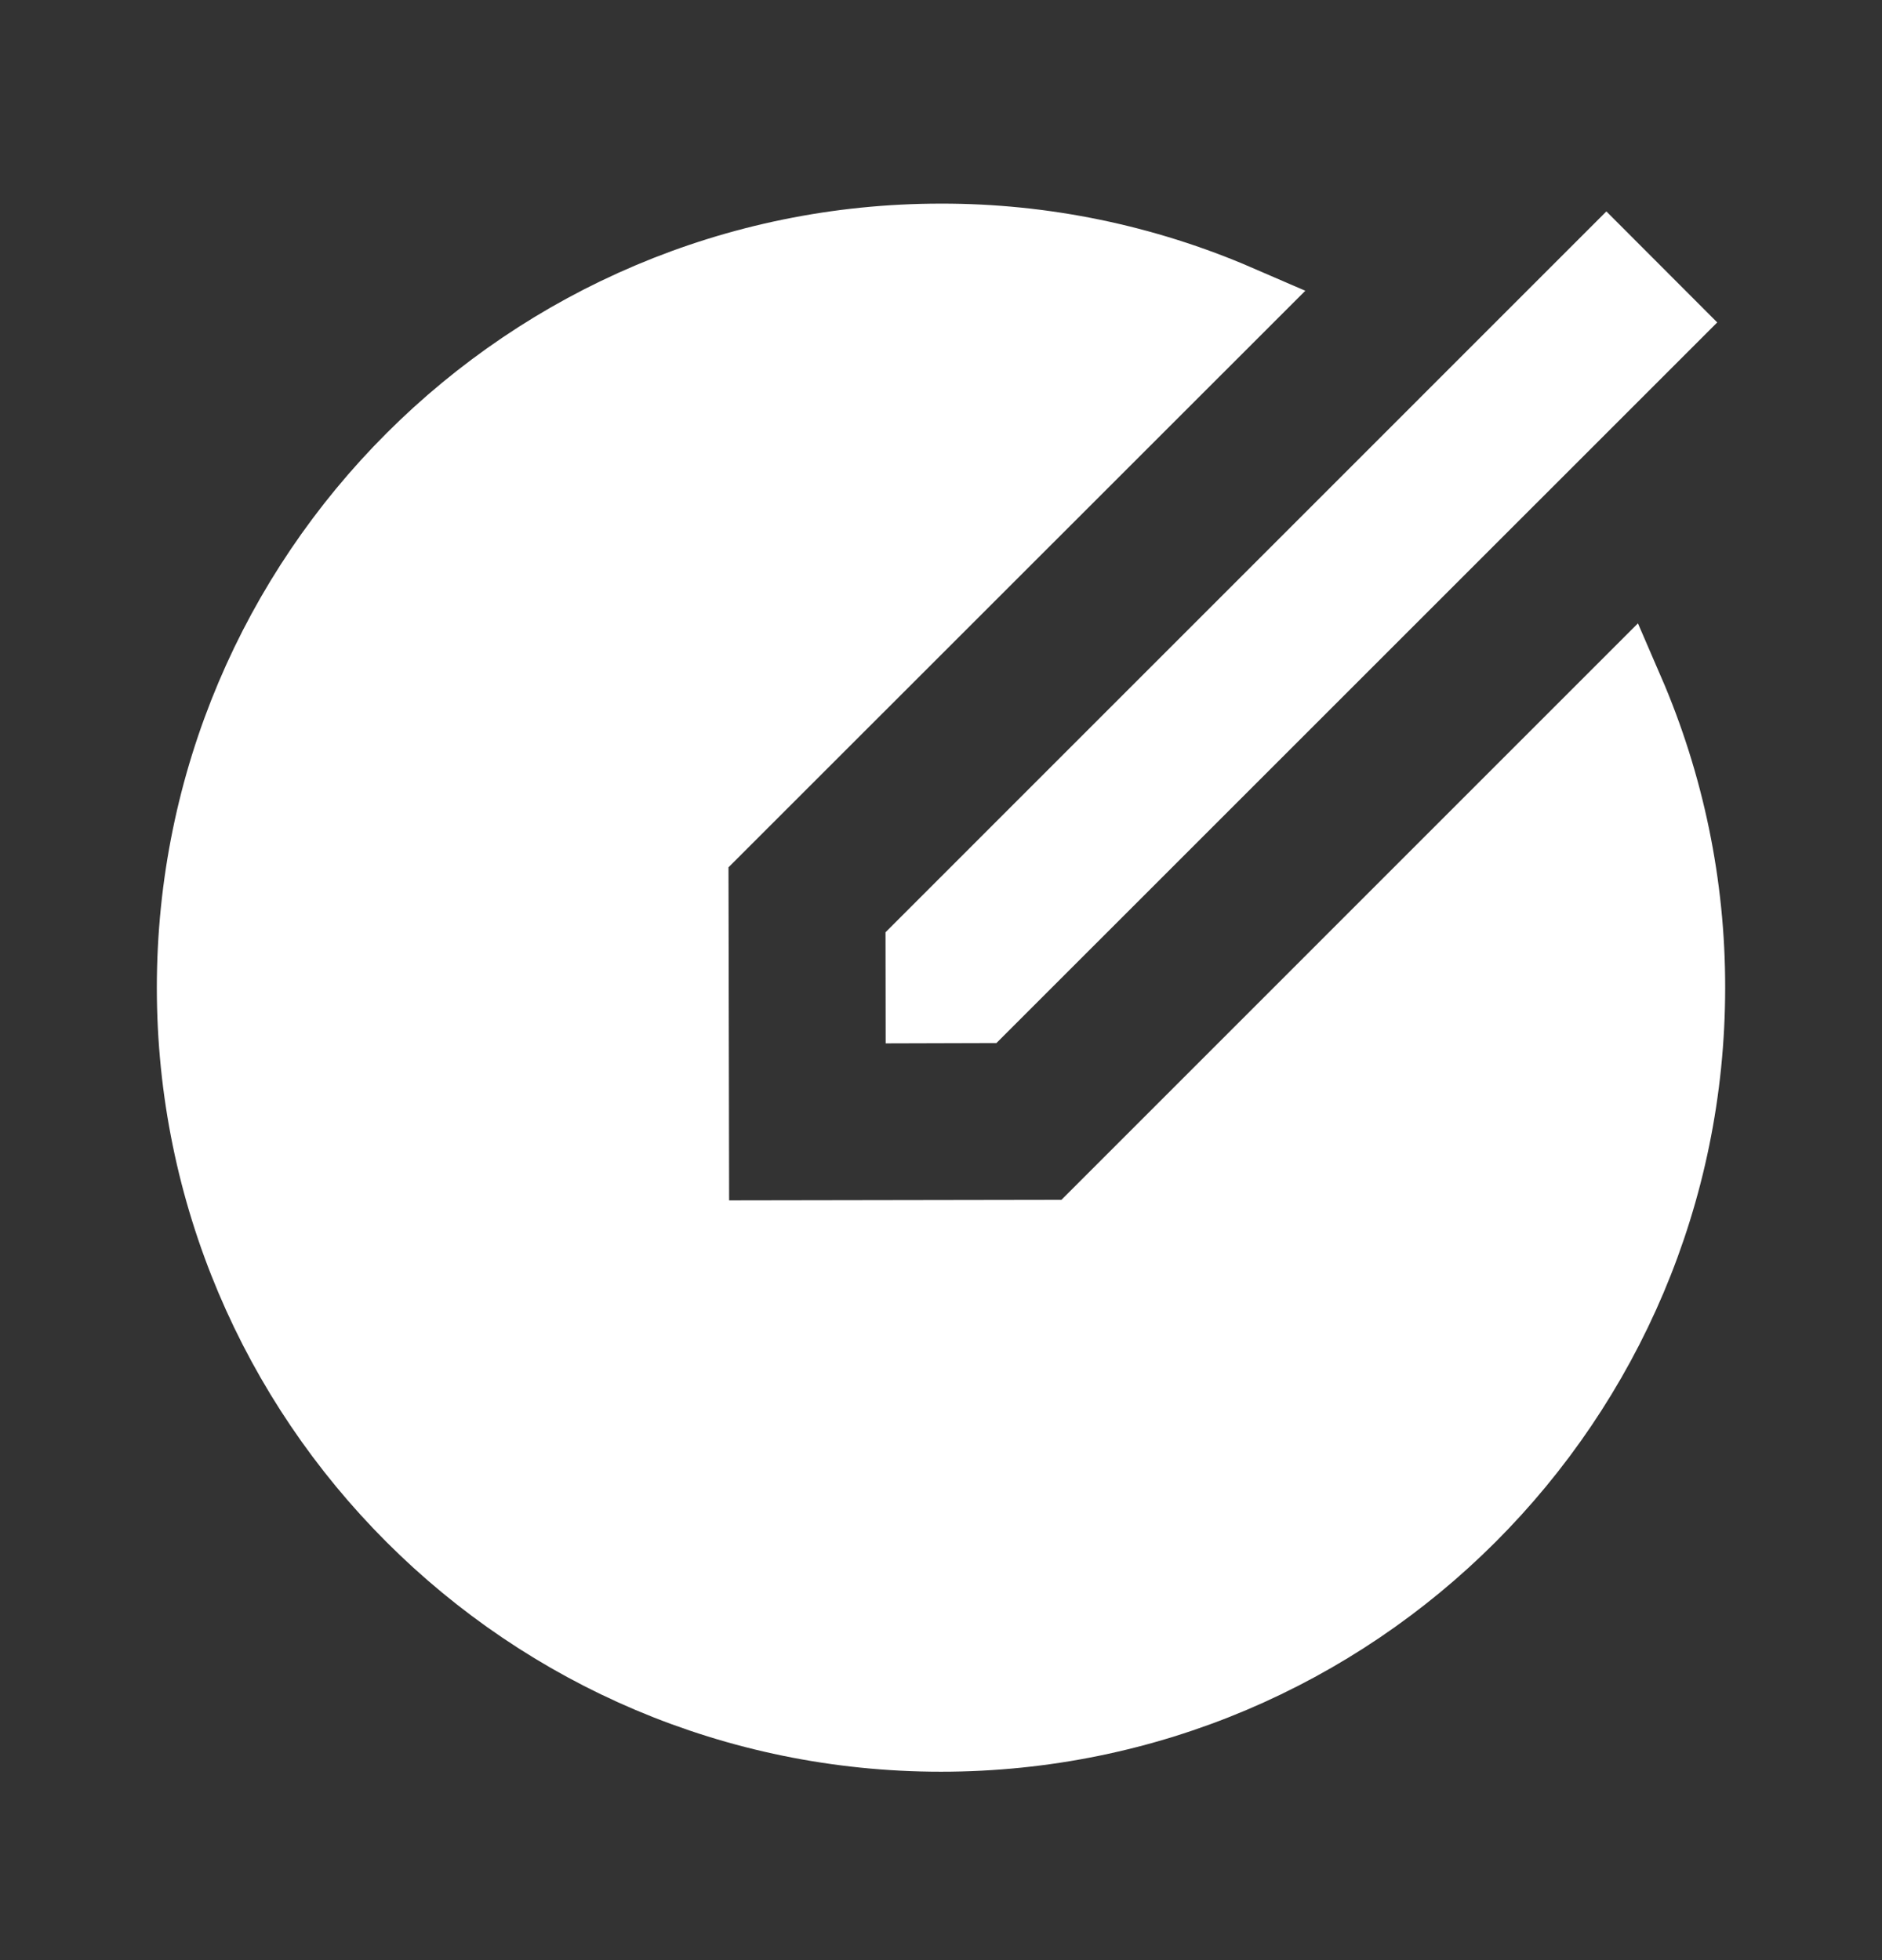 <svg width="24" height="25" viewBox="0 0 24 25" fill="none" xmlns="http://www.w3.org/2000/svg">
<rect x="0" y="0" width="24" height="25" fill="#333333" stroke="none"/>
<path d="M15.772 3.875L8.936 10.709L8.79 10.856L8.79 11.064L8.798 15.311L8.799 15.81L9.299 15.81L13.537 15.803L13.743 15.802L13.89 15.656L20.721 8.824C21.235 10.012 21.502 11.296 21.5 12.596V12.597C21.5 17.843 17.247 22.097 12 22.097C6.753 22.097 2.5 17.843 2.5 12.597C2.5 7.35 6.753 3.097 12 3.097L12.001 3.097C13.3 3.095 14.584 3.361 15.772 3.875ZM20.485 3.404L21.192 4.112L12.499 12.804L11.794 12.806L11.793 12.097L20.485 3.404Z" fill="white" stroke="white"/>
</svg>
